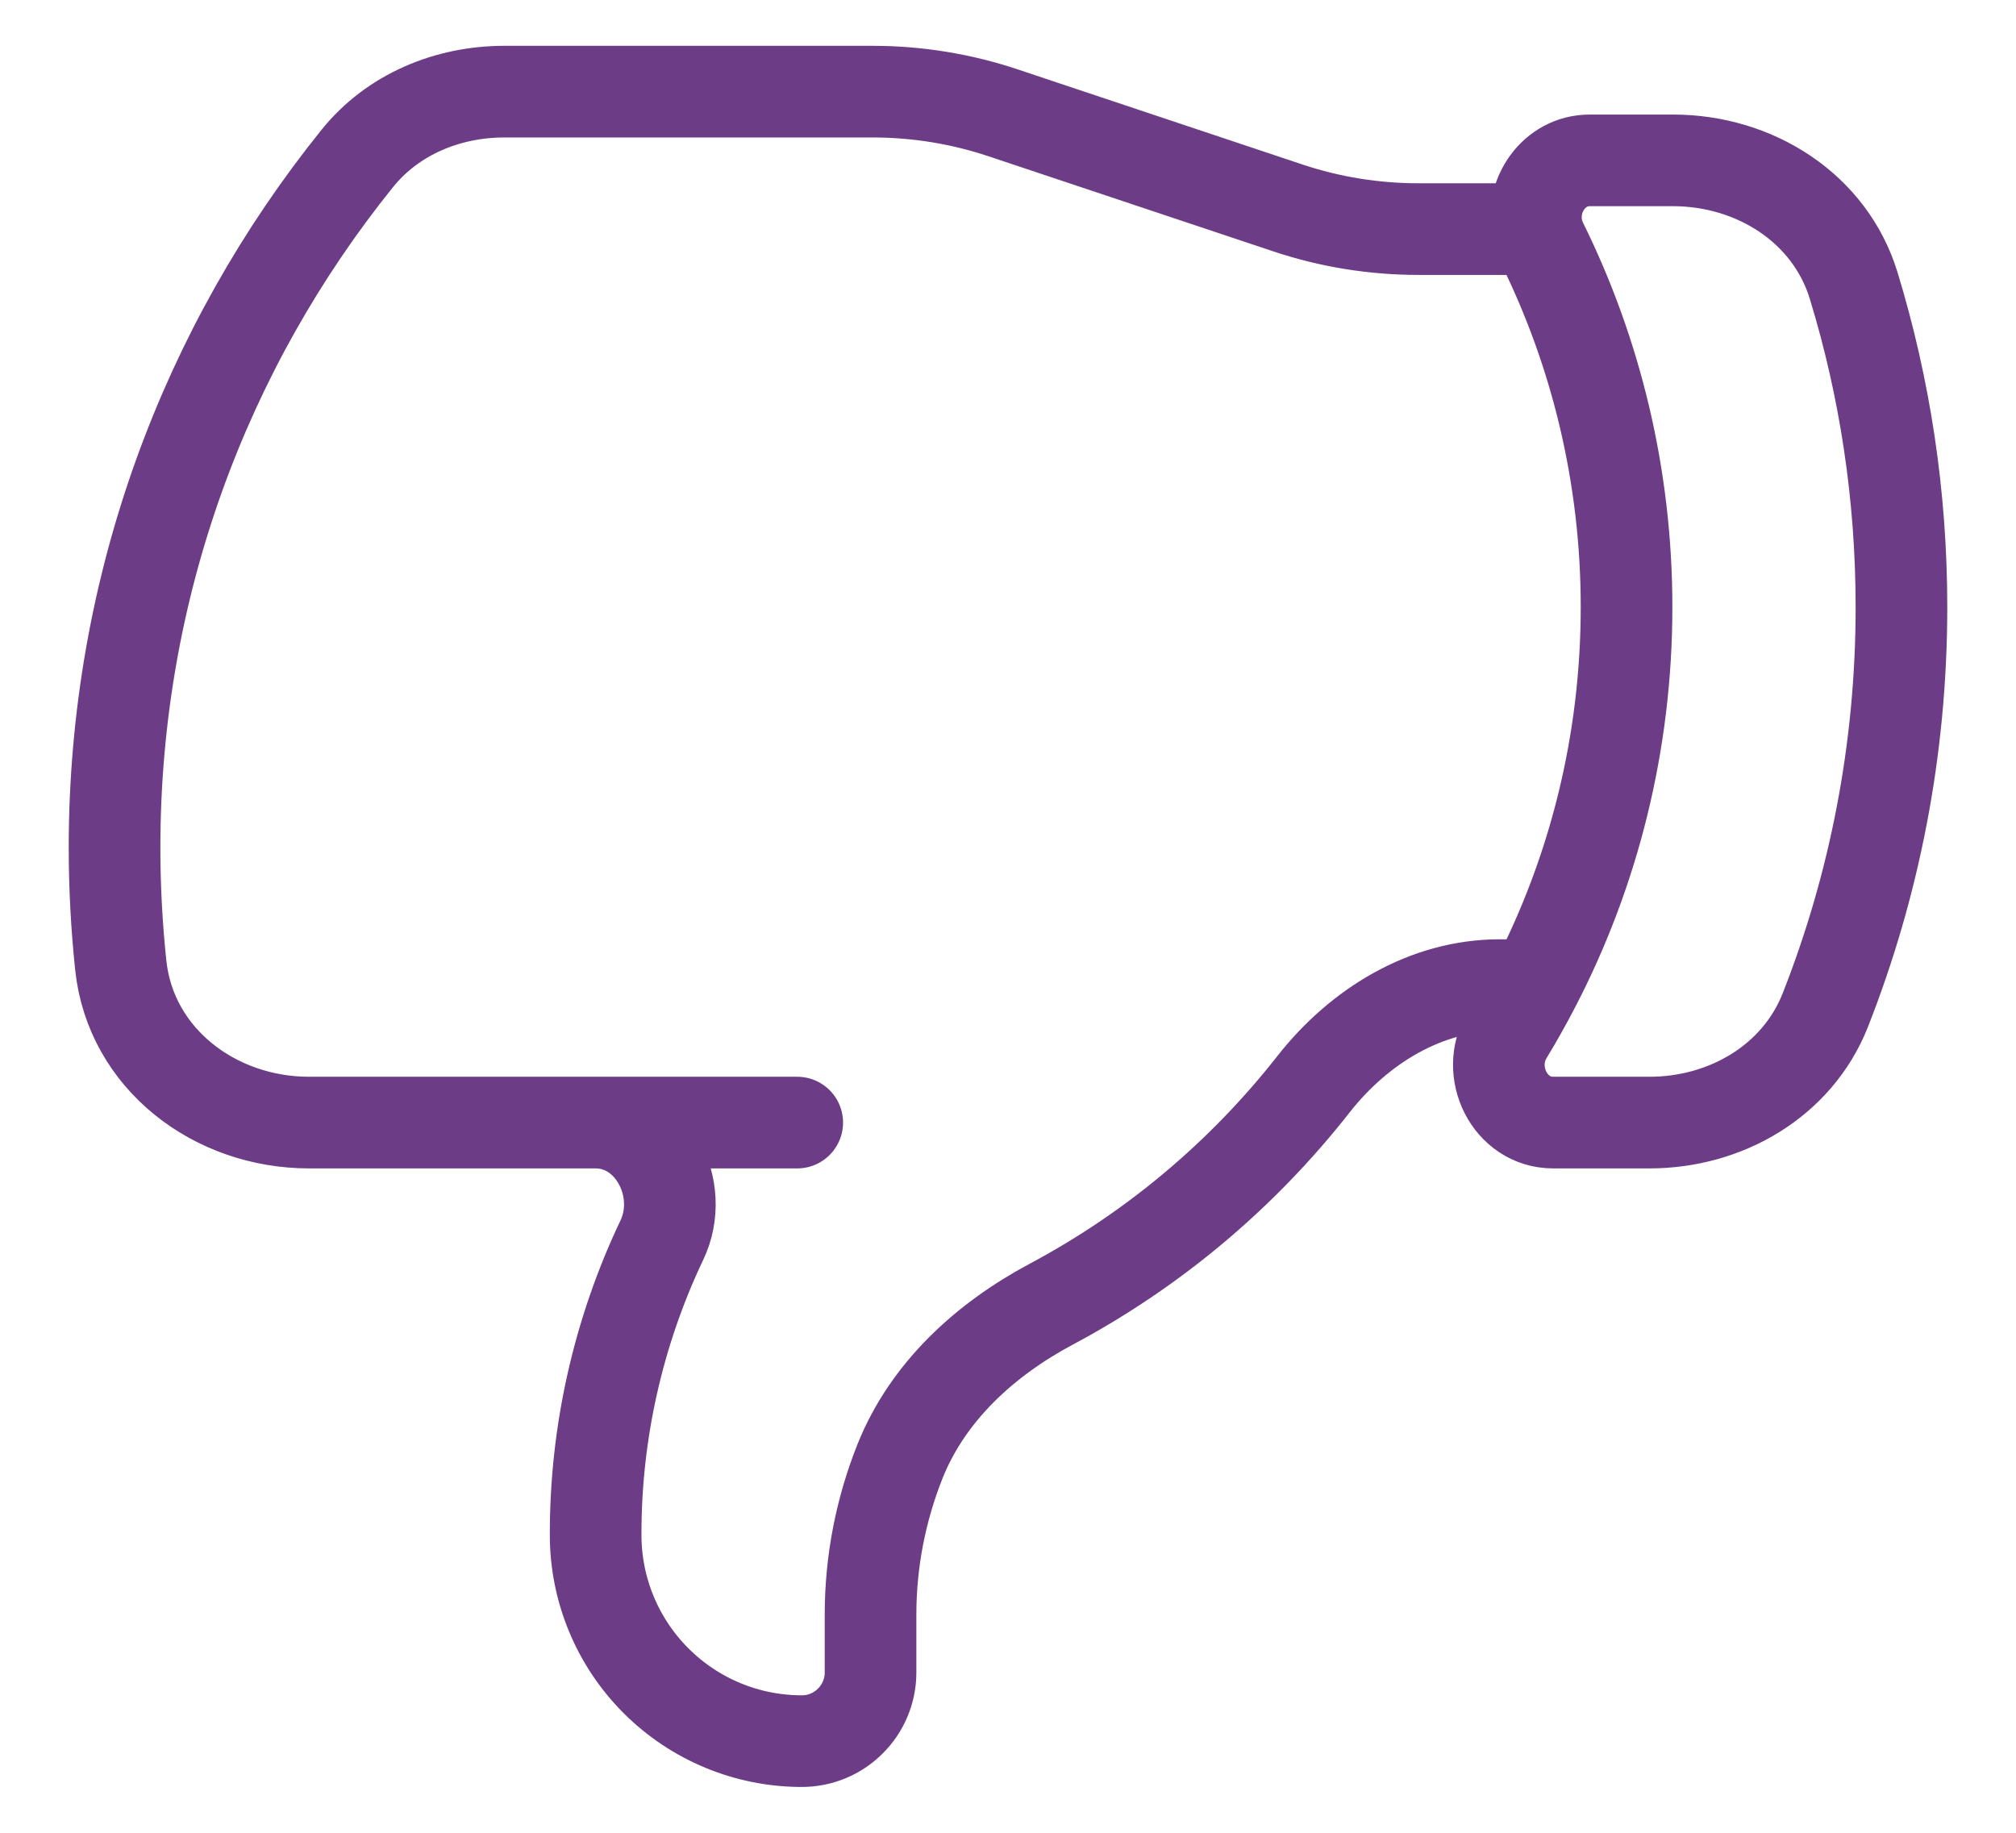 <svg width="22" height="20" viewBox="0 0 22 20" fill="none" xmlns="http://www.w3.org/2000/svg">
<path d="M6.498 12.25H3.372C2.346 12.25 1.427 11.556 1.318 10.535C1.273 10.108 1.25 9.679 1.25 9.25C1.25 6.402 2.242 3.786 3.899 1.729C4.287 1.247 4.886 1 5.504 1H9.52C10.004 1 10.484 1.077 10.943 1.23L14.057 2.27C14.516 2.423 14.996 2.5 15.48 2.5H16.774M6.498 12.25C7.116 12.25 7.489 12.974 7.223 13.532C6.745 14.537 6.498 15.637 6.5 16.75C6.5 17.347 6.737 17.919 7.159 18.341C7.581 18.763 8.153 19 8.75 19C8.949 19 9.14 18.921 9.28 18.78C9.421 18.64 9.5 18.449 9.5 18.25V17.617C9.5 17.044 9.61 16.477 9.822 15.945C10.126 15.185 10.752 14.615 11.475 14.23C12.585 13.638 13.559 12.82 14.335 11.83C14.833 11.196 15.561 10.75 16.367 10.75H16.751M6.498 12.25H8.7M16.774 2.5C16.784 2.55 16.802 2.6 16.825 2.648C17.418 3.848 17.75 5.198 17.75 6.625C17.75 8.112 17.39 9.515 16.751 10.75M16.774 2.5C16.698 2.135 16.957 1.75 17.349 1.75H18.257C19.146 1.75 19.97 2.268 20.229 3.118C20.568 4.228 20.75 5.405 20.75 6.625C20.75 8.178 20.455 9.661 19.919 11.023C19.613 11.797 18.833 12.25 18.001 12.25H16.948C16.476 12.25 16.203 11.694 16.448 11.29C16.555 11.114 16.656 10.933 16.751 10.75" stroke="#6C3C87" stroke-linecap="round" stroke-linejoin="round"/>
</svg>
